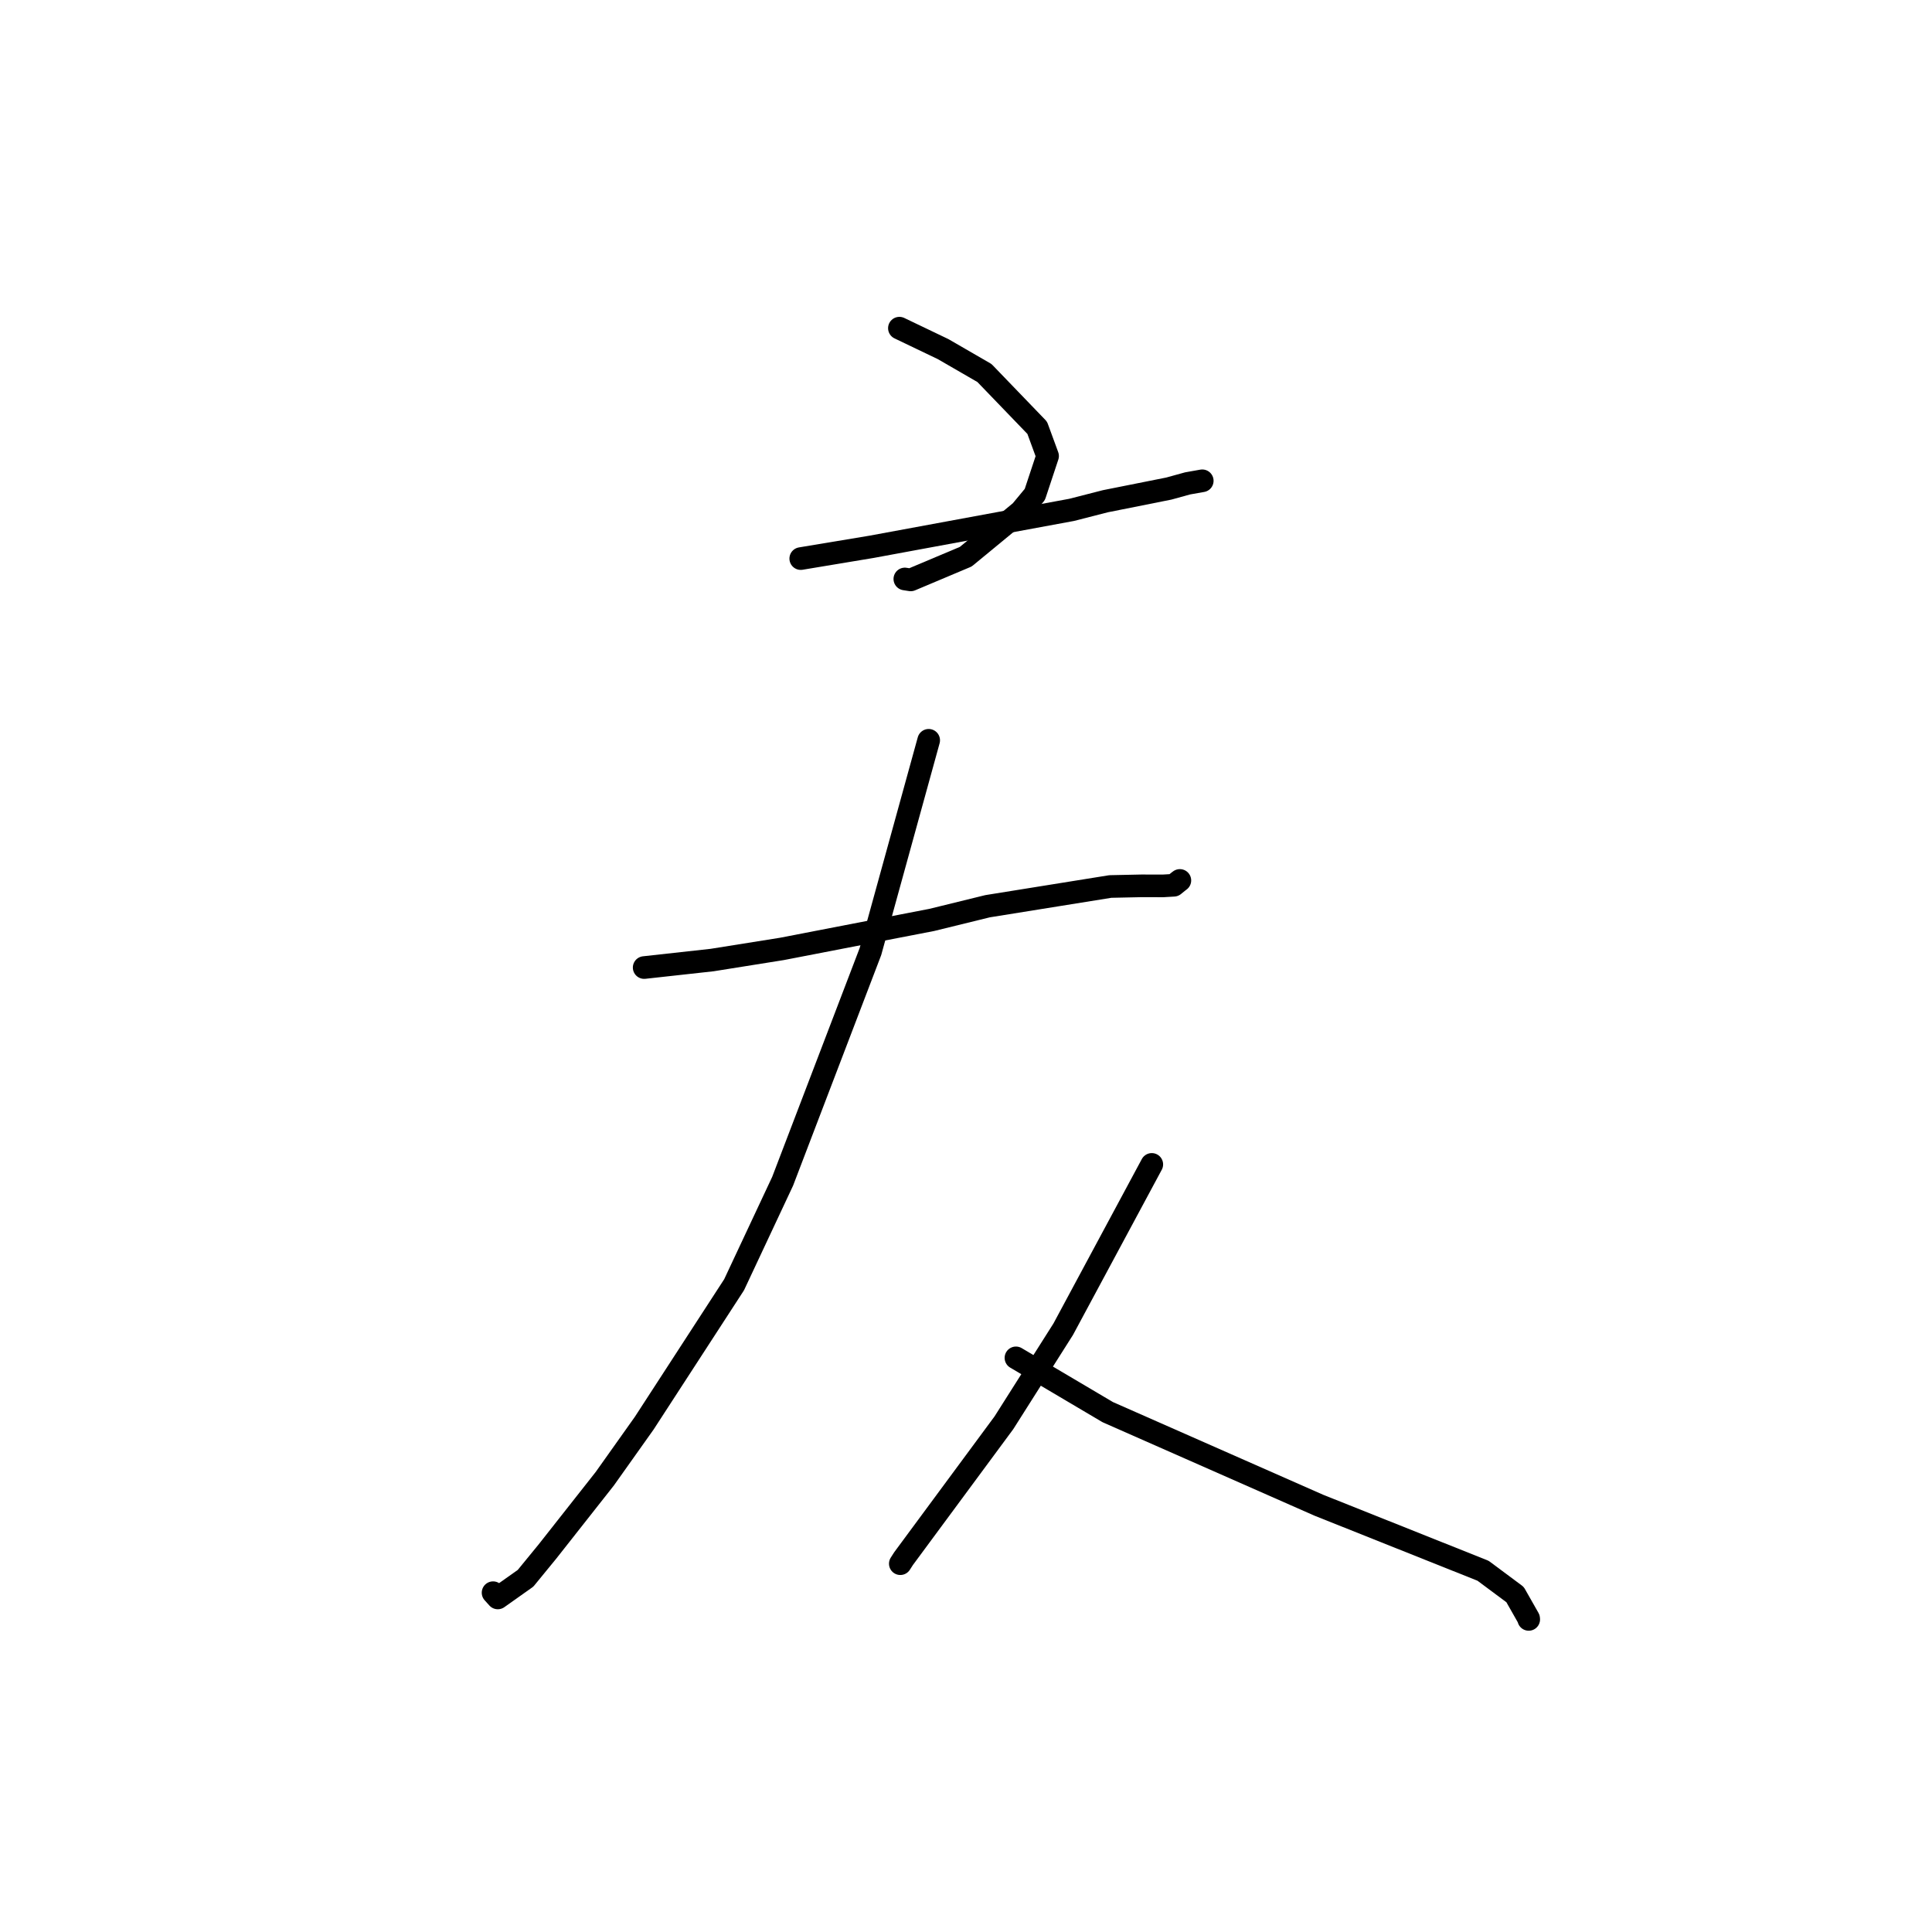 <?xml version="1.0" standalone="no"?>
    <svg width="256" height="256" xmlns="http://www.w3.org/2000/svg" version="1.1">
    <polyline stroke="black" stroke-width="3" stroke-linecap="round" fill="transparent" stroke-linejoin="round" points="119.175 43.485 124.966 46.259 130.444 49.426 137.435 56.683 138.809 60.425 137.122 65.514 135.269 67.752 127.969 73.765 120.674 76.839 119.896 76.717 " />
        <polyline stroke="black" stroke-width="3" stroke-linecap="round" fill="transparent" stroke-linejoin="round" points="106.104 74.015 115.513 72.45 141.993 67.562 146.466 66.416 154.886 64.736 157.362 64.052 159.224 63.722 159.272 63.714 159.294 63.71 159.305 63.708 " />
        <polyline stroke="black" stroke-width="3" stroke-linecap="round" fill="transparent" stroke-linejoin="round" points="85.356 128.205 94.357 127.212 103.613 125.735 123.474 121.892 130.858 120.08 147.124 117.466 151.258 117.378 154.108 117.385 155.538 117.301 156.15 116.805 156.301 116.691 156.324 116.673 156.338 116.663 " />
        <polyline stroke="black" stroke-width="3" stroke-linecap="round" fill="transparent" stroke-linejoin="round" points="123.055 98.094 115.337 126.09 103.704 156.521 97.272 170.235 85.366 188.574 80.131 195.947 72.567 205.551 69.638 209.13 65.96 211.734 65.381 211.092 65.335 211.041 " />
        <polyline stroke="black" stroke-width="3" stroke-linecap="round" fill="transparent" stroke-linejoin="round" points="134.618 179.924 146.784 187.117 174.74 199.445 196.511 208.133 200.751 211.287 202.553 214.458 202.562 214.565 202.563 214.575 202.564 214.579 " />
        <polyline stroke="black" stroke-width="3" stroke-linecap="round" fill="transparent" stroke-linejoin="round" points="152.618 154.29 140.885 176.122 133.026 188.521 119.727 206.524 119.296 207.196 " />
        </svg>